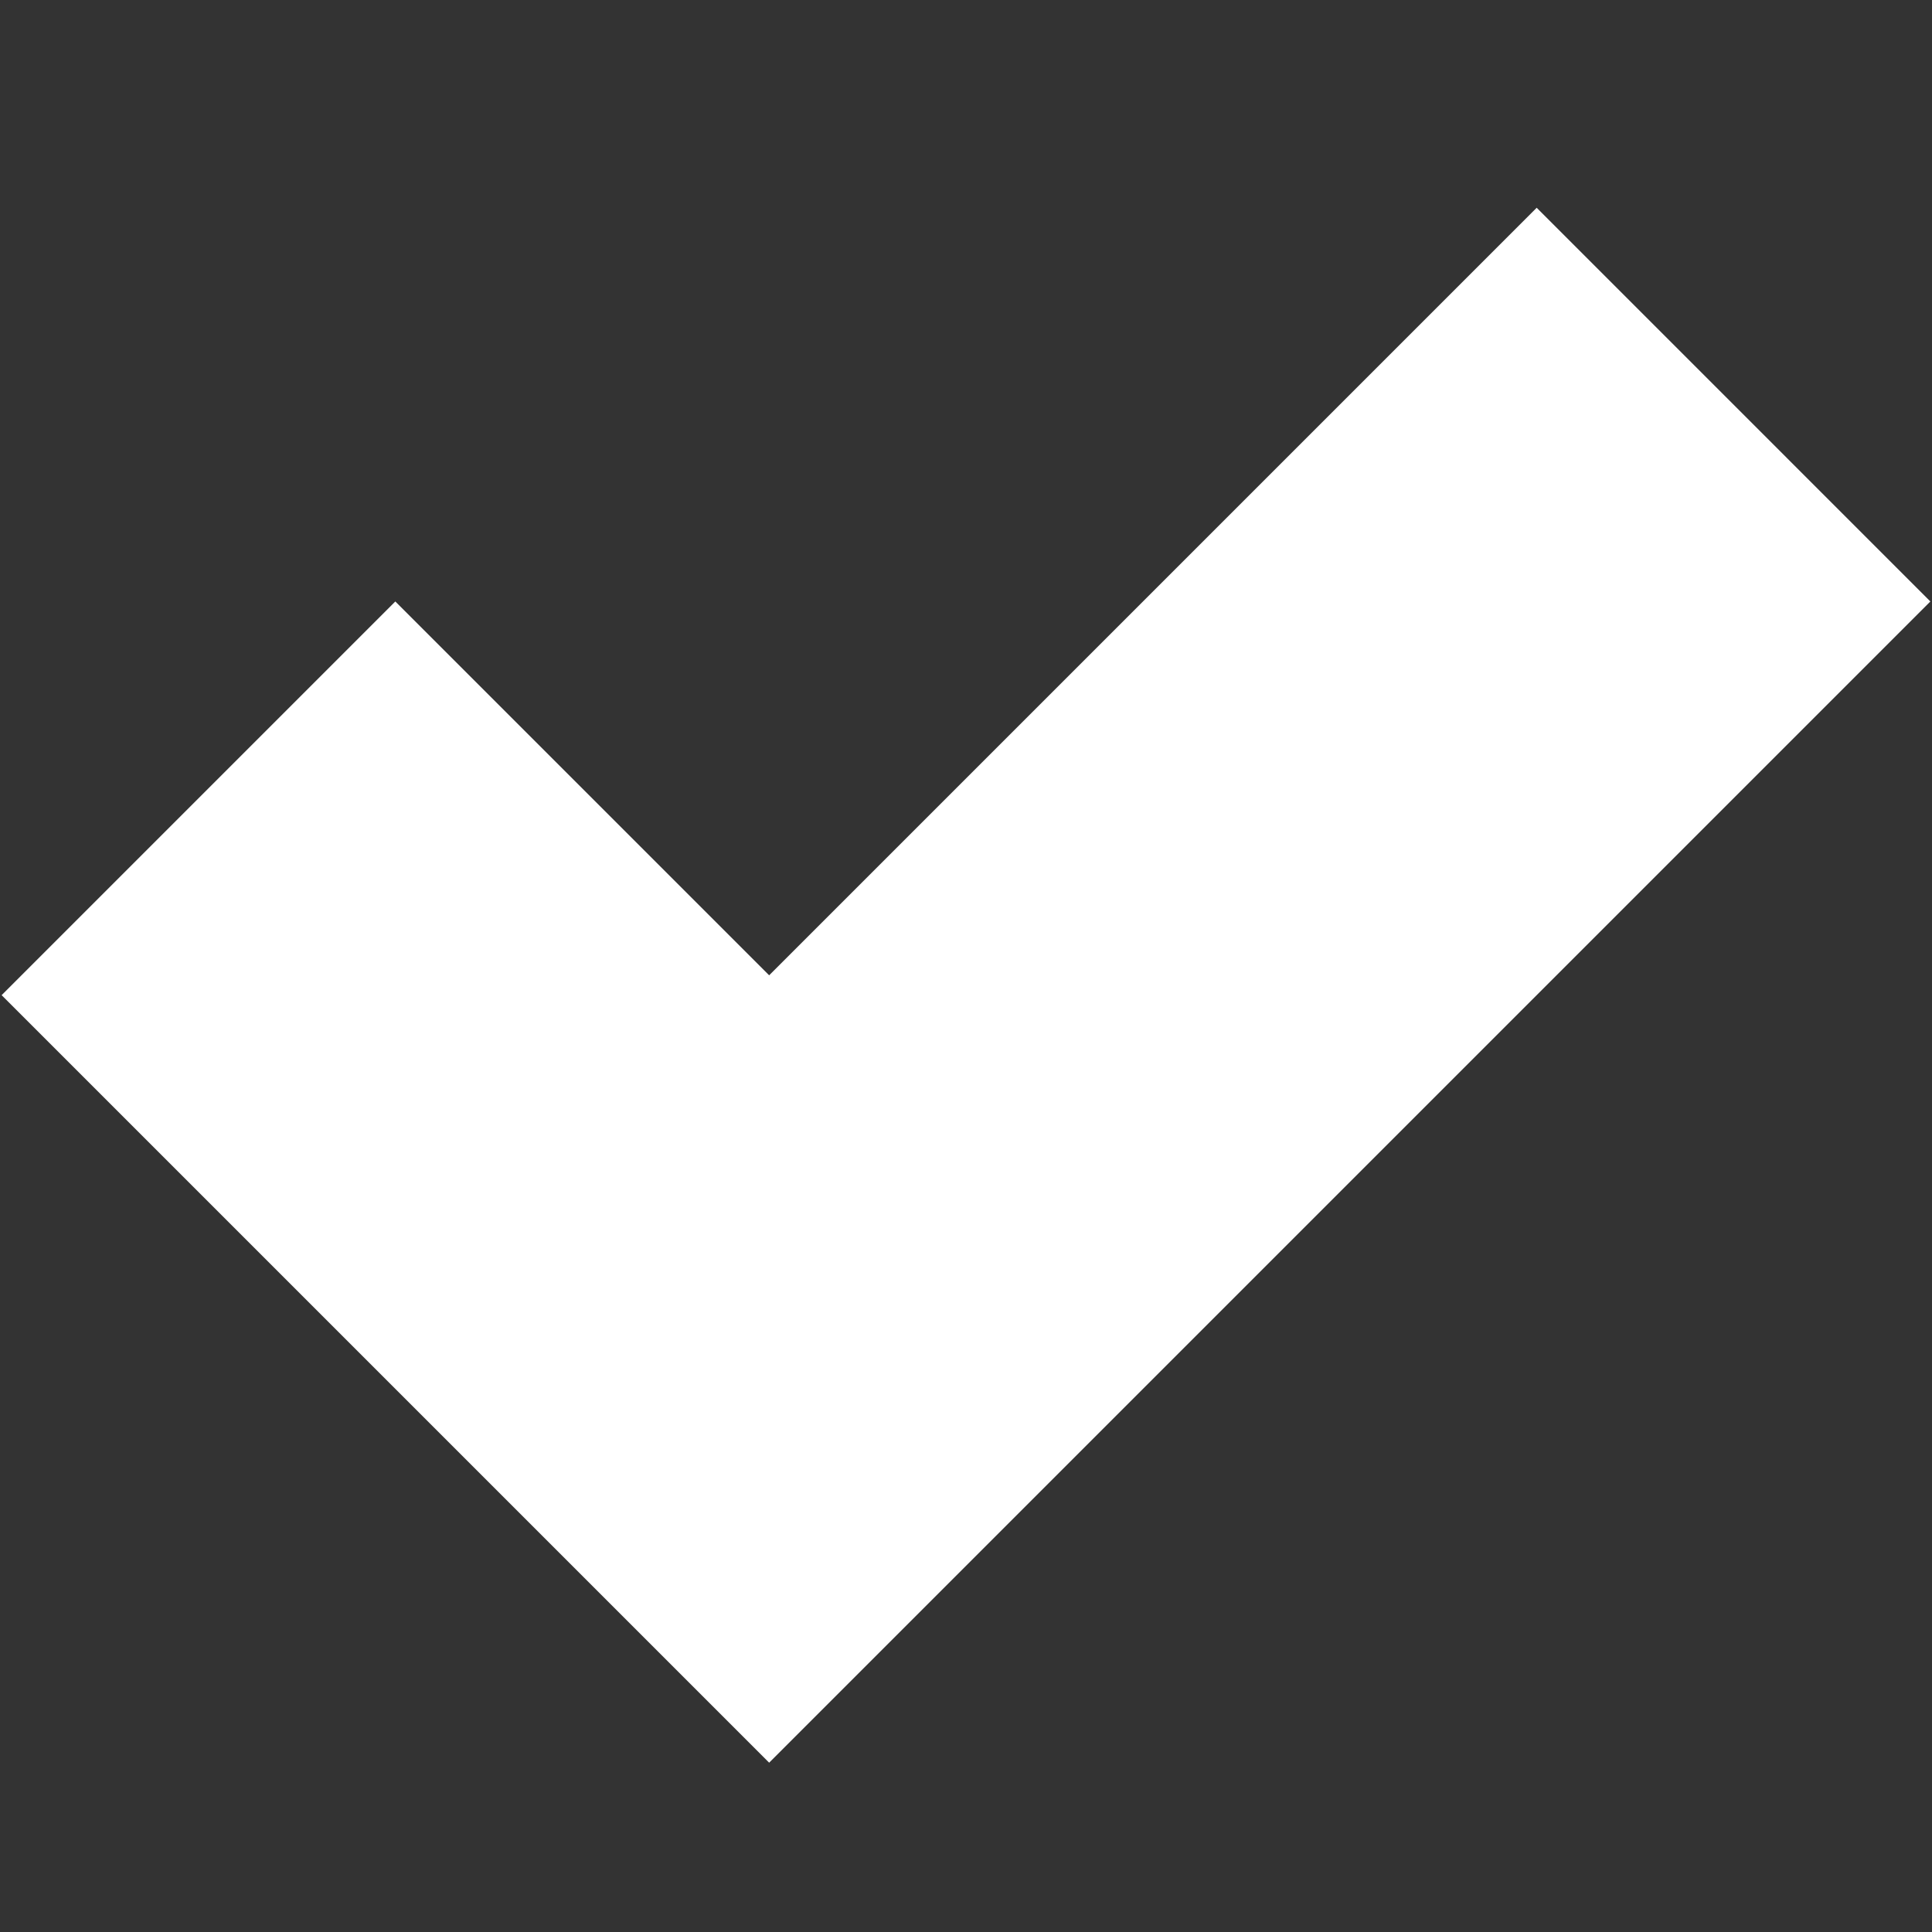 <?xml version="1.0" encoding="UTF-8" standalone="no"?><!DOCTYPE svg PUBLIC "-//W3C//DTD SVG 1.1//EN" "http://www.w3.org/Graphics/SVG/1.1/DTD/svg11.dtd"><svg width="100%" height="100%" viewBox="0 0 200 200" version="1.1" xmlns="http://www.w3.org/2000/svg" xmlns:xlink="http://www.w3.org/1999/xlink" xml:space="preserve" xmlns:serif="http://www.serif.com/" style="fill-rule:evenodd;clip-rule:evenodd;stroke-linejoin:round;stroke-miterlimit:2;">
    <rect x="0" y="0" width="200" height="200" fill="#333333" stroke="none"/>
    <rect id="ic_tick" x="0" y="0" width="200" height="200" style="fill:none;"/>
    <path d="M79.623,182.472l-79.454,-79.454l40.754,-40.754l38.7,38.699l79.454,-79.454l40.754,40.755l-120.208,120.208Z" style="fill:#fff;"/>
</svg>